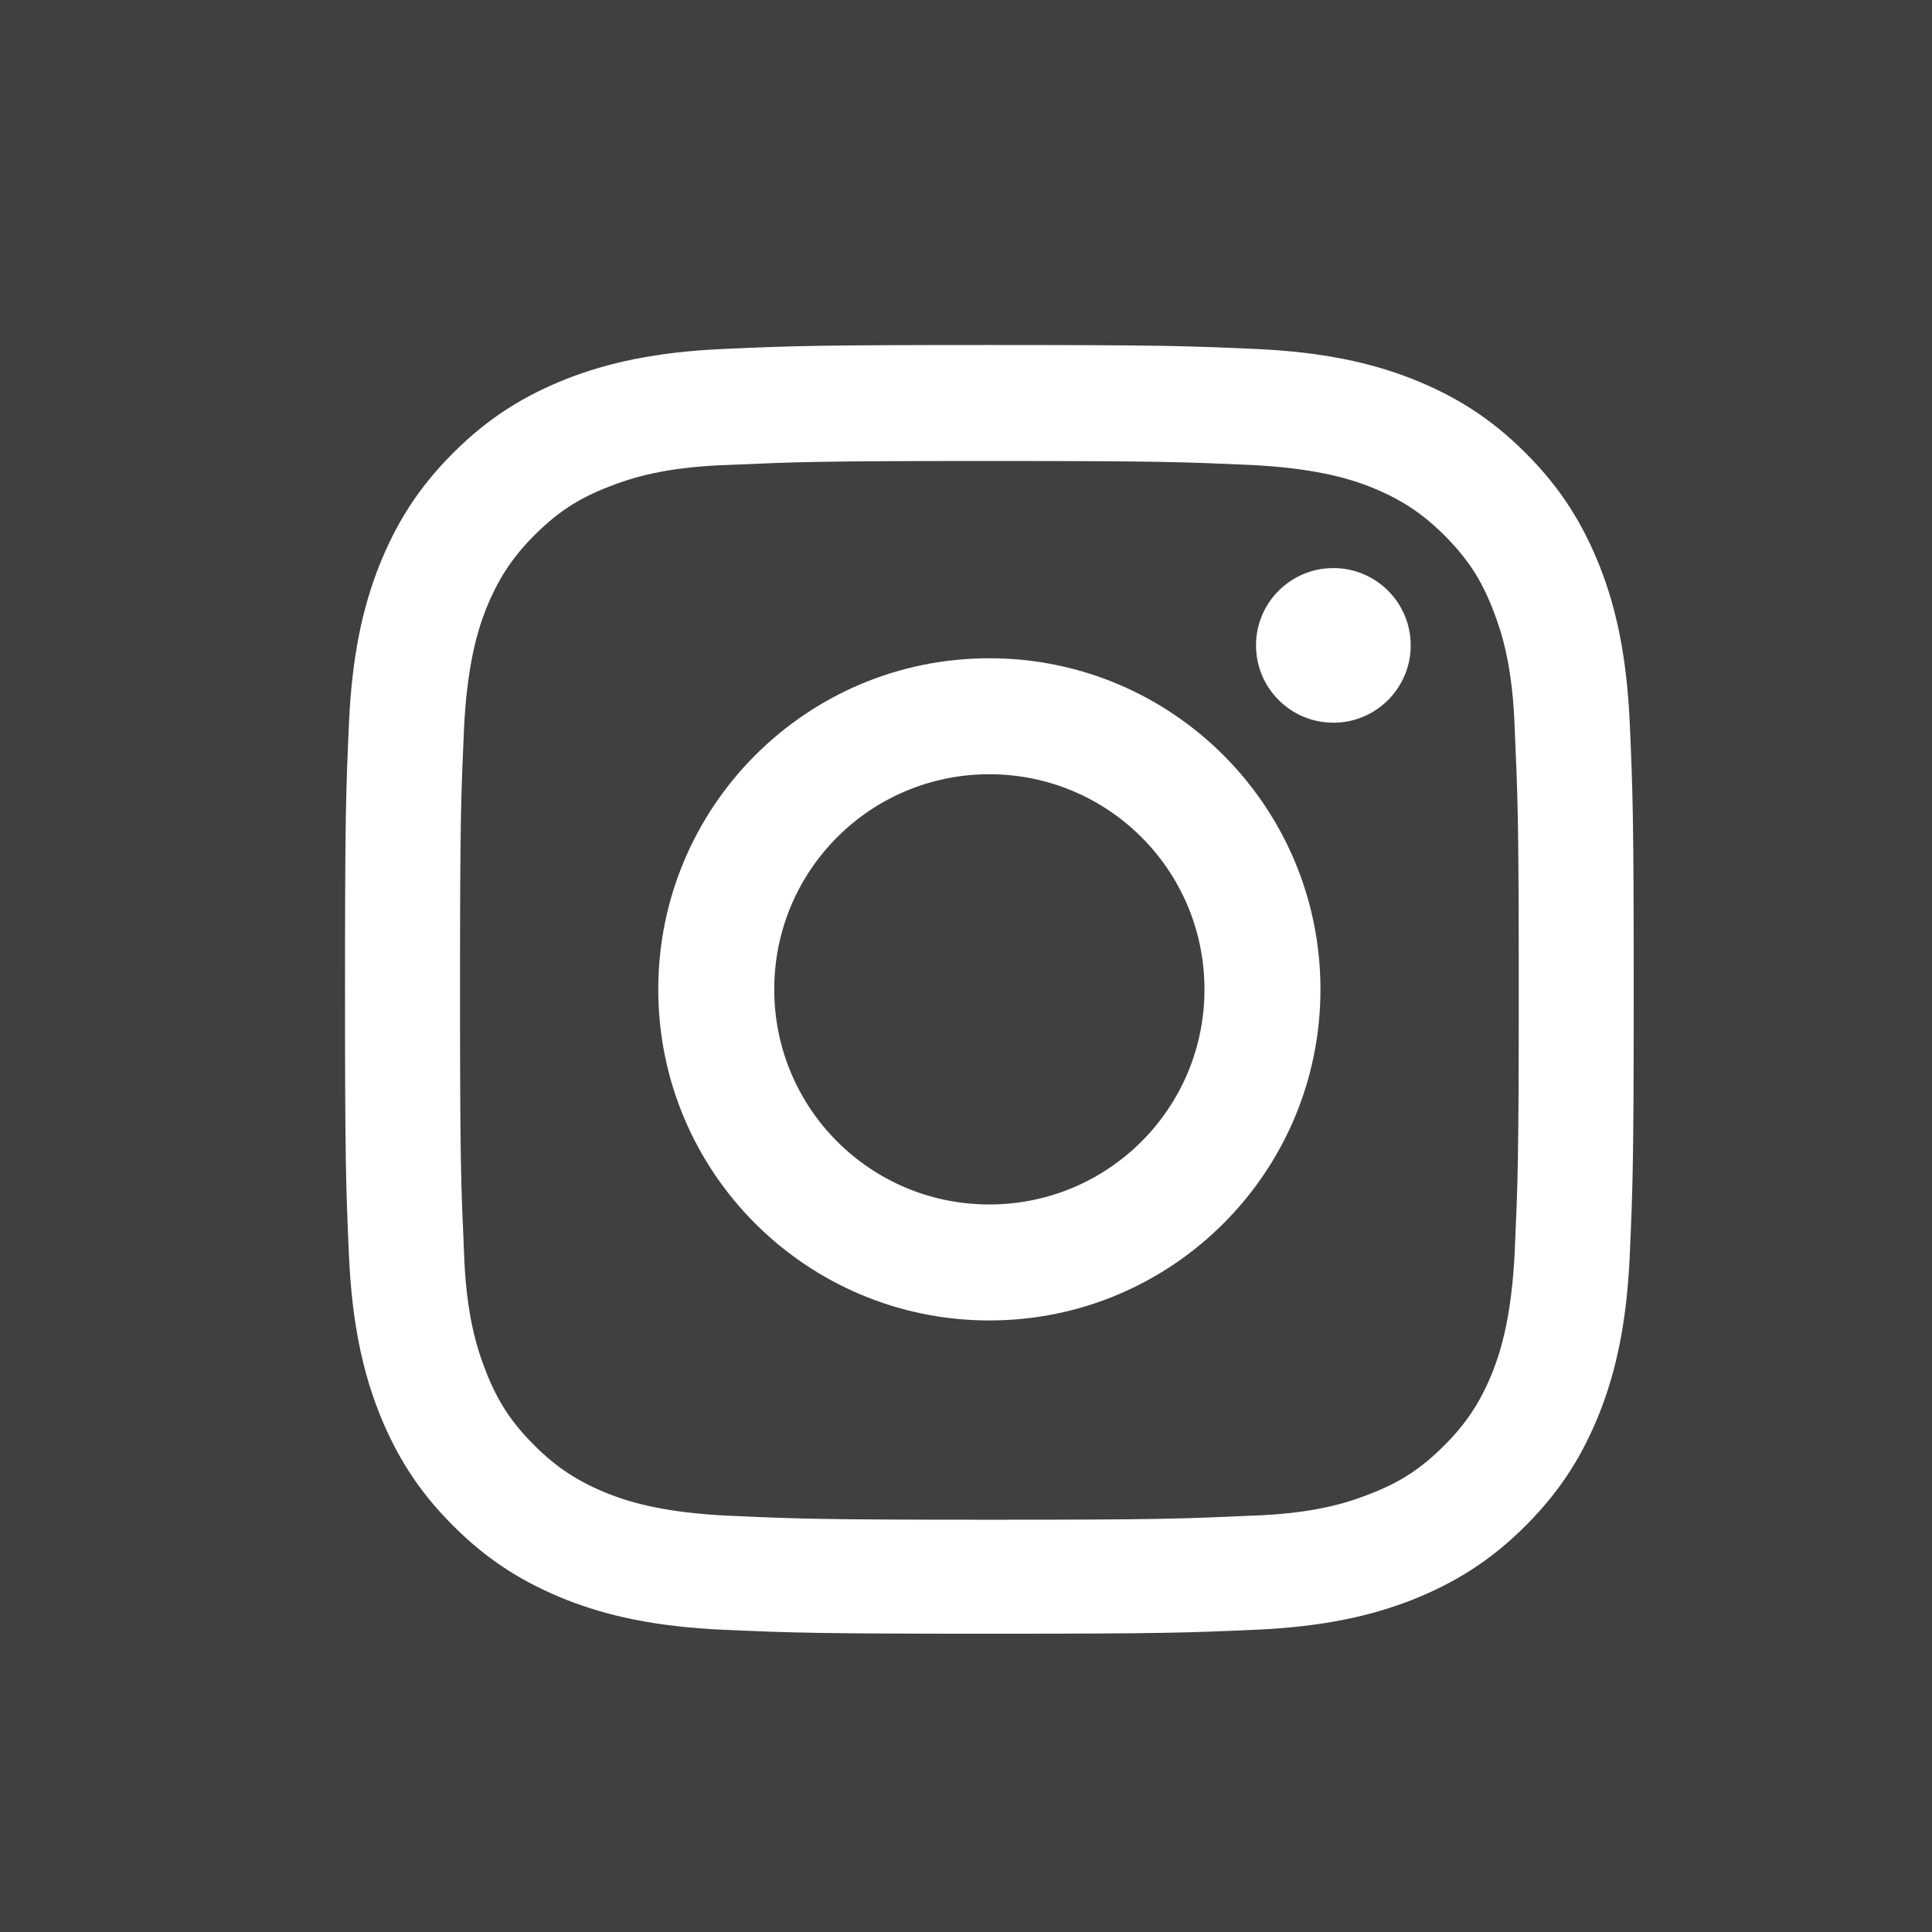 <svg width="28" height="28" viewBox="0 0 28 28" fill="none" xmlns="http://www.w3.org/2000/svg">
<rect width="28" height="28" fill="#404040"/>
<path d="M14.338 6.681C16.838 6.681 17.126 6.695 18.117 6.738C19.022 6.782 19.525 6.925 19.855 7.054C20.287 7.227 20.602 7.428 20.933 7.758C21.263 8.089 21.465 8.391 21.637 8.836C21.766 9.166 21.924 9.655 21.953 10.574C21.996 11.566 22.011 11.853 22.011 14.353C22.011 16.853 21.996 17.14 21.953 18.131C21.91 19.037 21.766 19.539 21.637 19.87C21.465 20.301 21.263 20.617 20.933 20.947C20.602 21.278 20.301 21.479 19.855 21.651C19.525 21.781 19.037 21.939 18.117 21.967C17.126 22.011 16.838 22.025 14.338 22.025C11.839 22.025 11.551 22.011 10.56 21.967C9.655 21.924 9.152 21.781 8.822 21.651C8.391 21.479 8.075 21.278 7.744 20.947C7.414 20.617 7.213 20.315 7.04 19.87C6.911 19.539 6.753 19.051 6.724 18.131C6.681 17.14 6.667 16.853 6.667 14.353C6.667 11.853 6.681 11.566 6.724 10.574C6.767 9.669 6.911 9.166 7.04 8.836C7.213 8.405 7.414 8.089 7.744 7.758C8.075 7.428 8.376 7.227 8.822 7.054C9.152 6.925 9.641 6.767 10.56 6.738C11.551 6.695 11.839 6.681 14.338 6.681ZM14.338 5C11.796 5 11.479 5.014 10.488 5.057C9.497 5.101 8.807 5.259 8.218 5.488C7.6 5.733 7.083 6.049 6.566 6.566C6.049 7.083 5.733 7.6 5.488 8.218C5.259 8.807 5.101 9.497 5.057 10.488C5.014 11.479 5 11.81 5 14.338C5 16.867 5.014 17.198 5.057 18.189C5.101 19.18 5.259 19.87 5.488 20.459C5.733 21.077 6.049 21.594 6.566 22.111C7.083 22.628 7.6 22.944 8.218 23.189C8.807 23.419 9.497 23.576 10.488 23.62C11.479 23.663 11.81 23.677 14.338 23.677C16.867 23.677 17.198 23.663 18.189 23.62C19.18 23.576 19.87 23.419 20.459 23.189C21.077 22.944 21.594 22.628 22.111 22.111C22.628 21.594 22.944 21.077 23.189 20.459C23.419 19.87 23.576 19.18 23.62 18.189C23.663 17.198 23.677 16.867 23.677 14.338C23.677 11.81 23.663 11.479 23.62 10.488C23.576 9.497 23.419 8.807 23.189 8.218C22.944 7.6 22.628 7.083 22.111 6.566C21.594 6.049 21.077 5.733 20.459 5.488C19.87 5.259 19.18 5.101 18.189 5.057C17.198 5.014 16.881 5 14.338 5Z" fill="white"/>
<path d="M14.338 9.54C11.681 9.54 9.54 11.695 9.54 14.339C9.54 16.997 11.695 19.137 14.338 19.137C16.996 19.137 19.137 16.982 19.137 14.339C19.137 11.695 16.996 9.54 14.338 9.54ZM14.338 17.456C12.614 17.456 11.221 16.063 11.221 14.339C11.221 12.615 12.614 11.221 14.338 11.221C16.062 11.221 17.456 12.615 17.456 14.339C17.456 16.063 16.062 17.456 14.338 17.456Z" fill="white"/>
<path d="M19.324 10.474C19.943 10.474 20.445 9.972 20.445 9.353C20.445 8.734 19.943 8.233 19.324 8.233C18.705 8.233 18.203 8.734 18.203 9.353C18.203 9.972 18.705 10.474 19.324 10.474Z" fill="white"/>
</svg>
